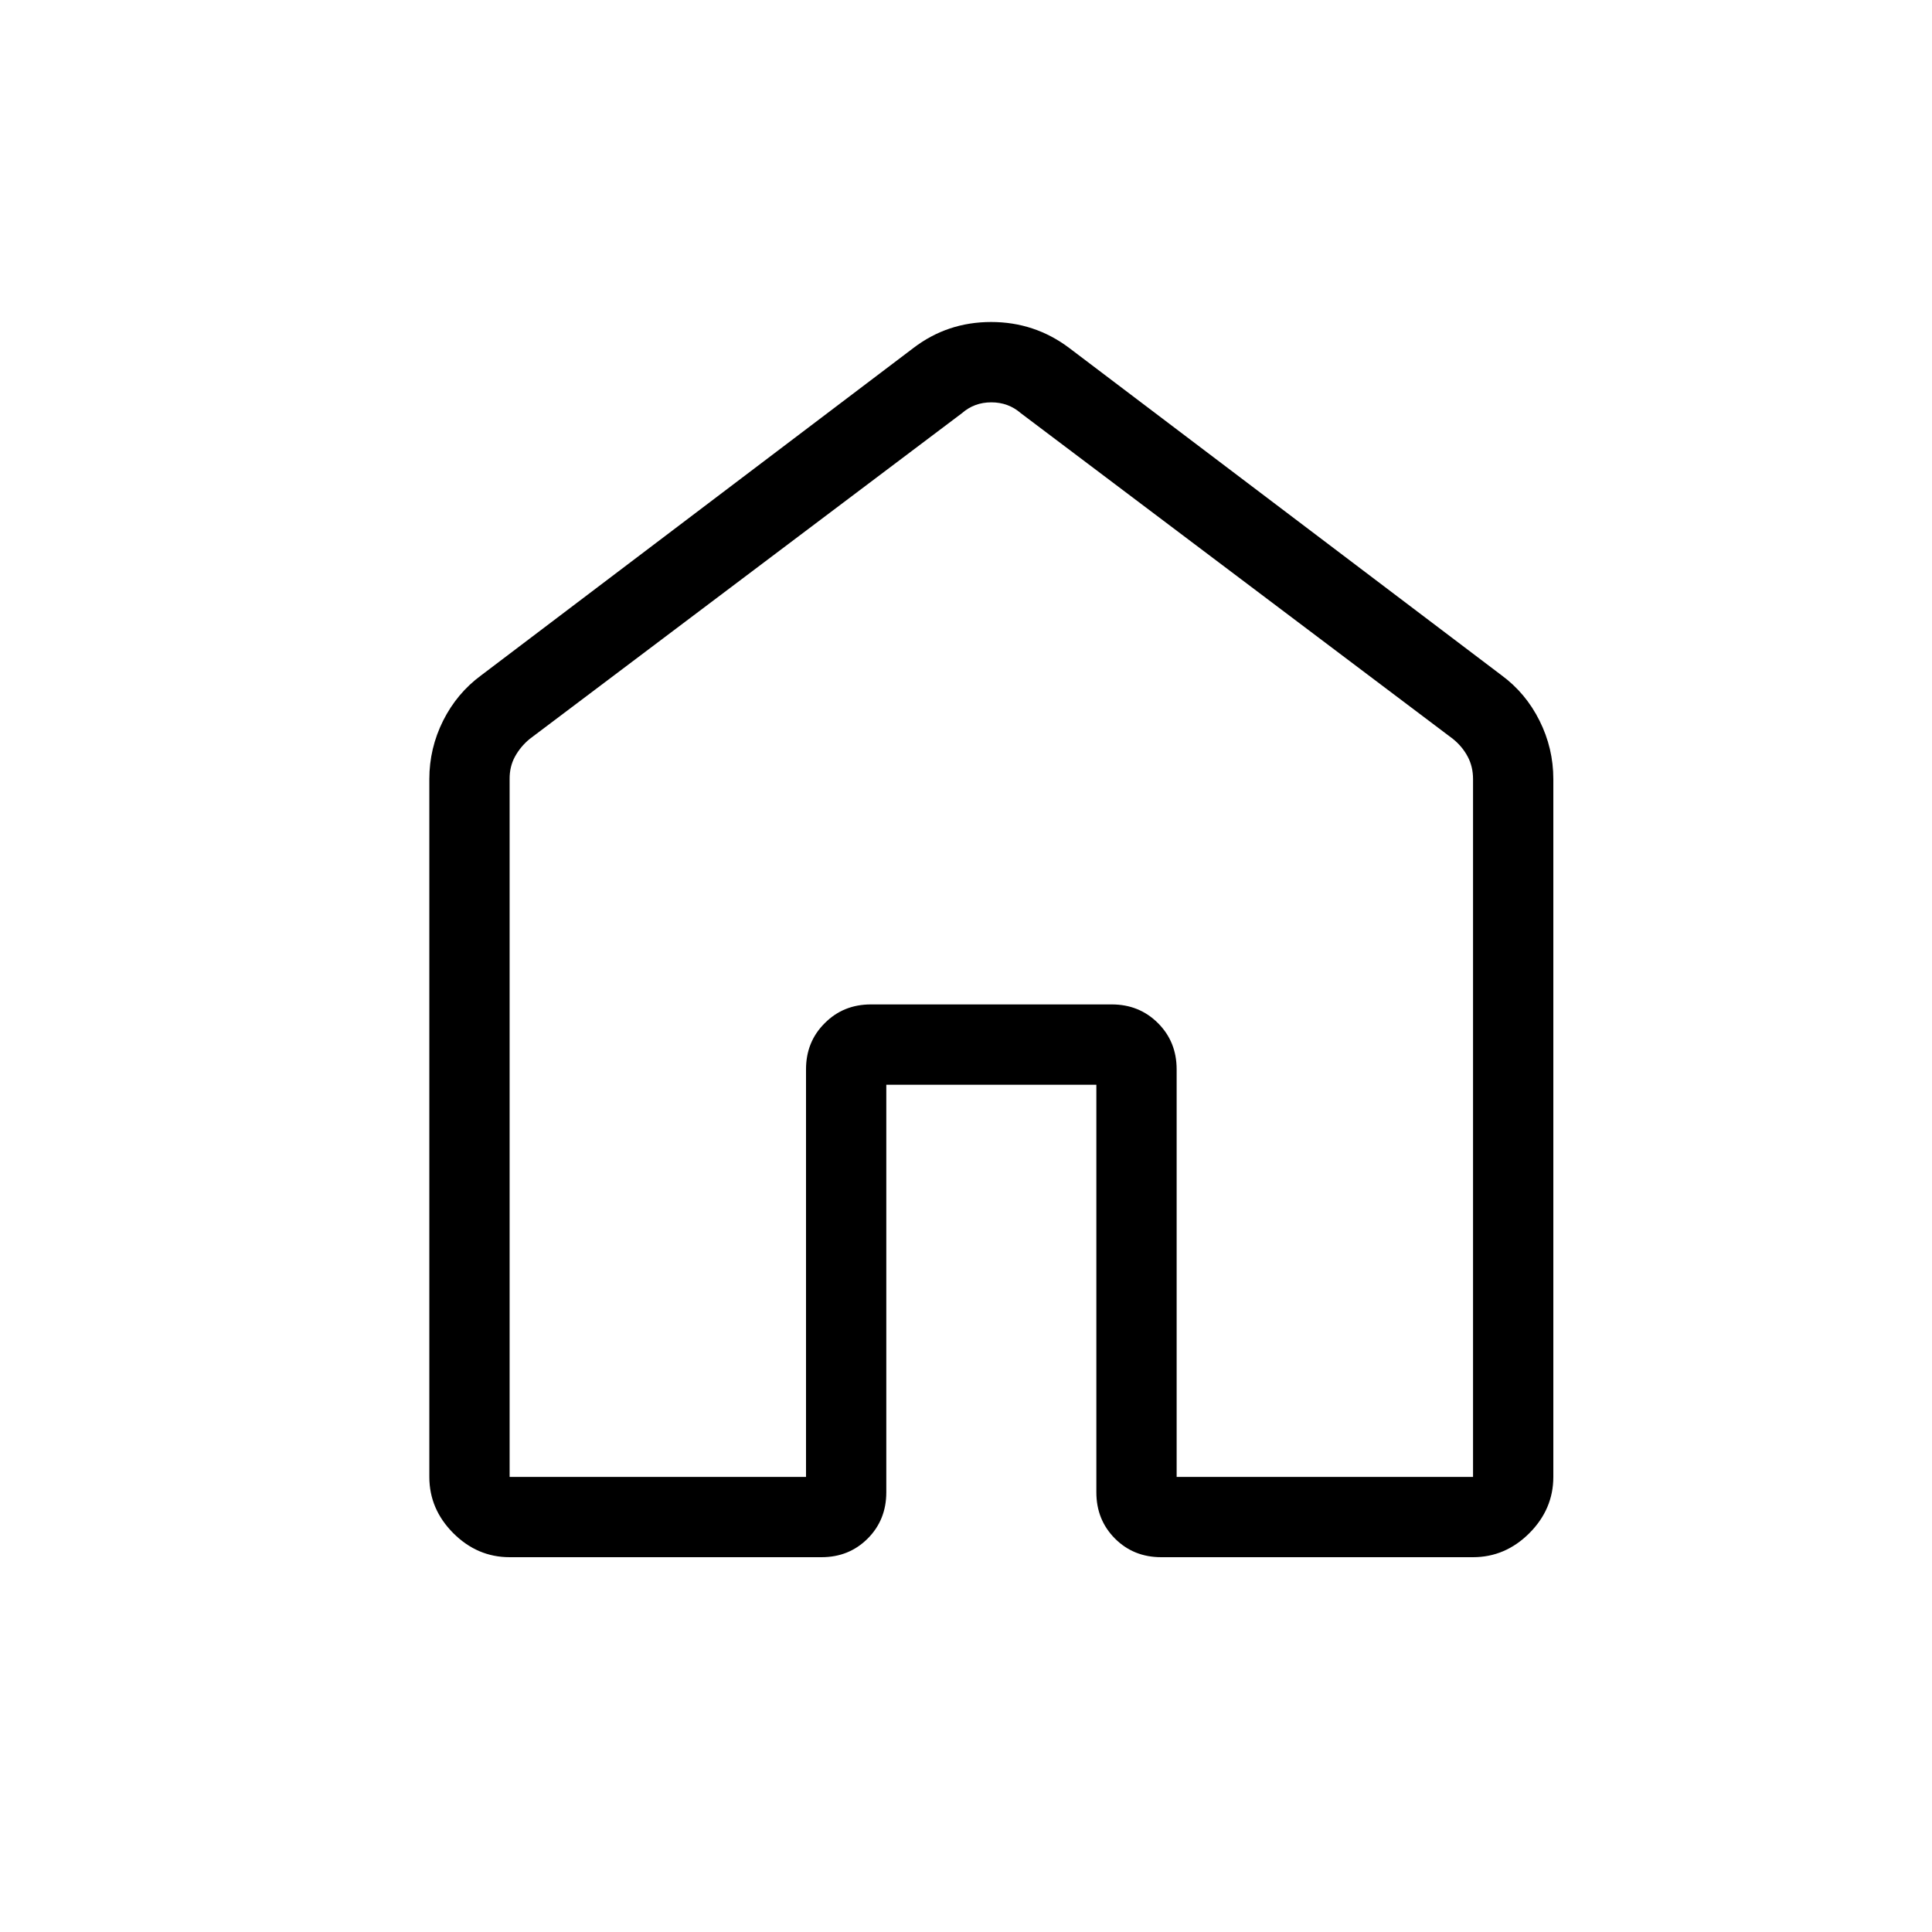 <svg width="36" height="36" viewBox="0 0 36 36" fill="none" xmlns="http://www.w3.org/2000/svg">
<path d="M9.496 27.52H15.019V19.925C15.019 19.583 15.135 19.296 15.368 19.065C15.599 18.832 15.886 18.716 16.228 18.716H20.716C21.058 18.716 21.345 18.832 21.578 19.065C21.809 19.296 21.925 19.583 21.925 19.925V27.52H27.448V14.517C27.448 14.363 27.415 14.223 27.348 14.098C27.281 13.972 27.19 13.863 27.074 13.769L19.02 7.698C18.866 7.564 18.683 7.497 18.472 7.497C18.261 7.497 18.079 7.564 17.926 7.698L9.87 13.769C9.755 13.864 9.664 13.974 9.596 14.098C9.528 14.222 9.495 14.361 9.496 14.517V27.52ZM8 27.52V14.517C8 14.134 8.086 13.771 8.257 13.429C8.429 13.087 8.665 12.805 8.966 12.584L17.022 6.483C17.444 6.161 17.926 6 18.468 6C19.009 6 19.494 6.161 19.922 6.483L27.978 12.582C28.28 12.804 28.516 13.086 28.687 13.429C28.858 13.771 28.944 14.134 28.944 14.517V27.52C28.944 27.921 28.795 28.27 28.497 28.569C28.198 28.867 27.849 29.016 27.448 29.016H21.637C21.294 29.016 21.007 28.9 20.776 28.669C20.544 28.436 20.429 28.149 20.429 27.807V20.213H16.515V27.807C16.515 28.15 16.399 28.438 16.168 28.669C15.937 28.9 15.65 29.016 15.308 29.016H9.496C9.095 29.016 8.746 28.867 8.447 28.569C8.149 28.27 8 27.921 8 27.52Z" fill="currentColor"/>
</svg>
